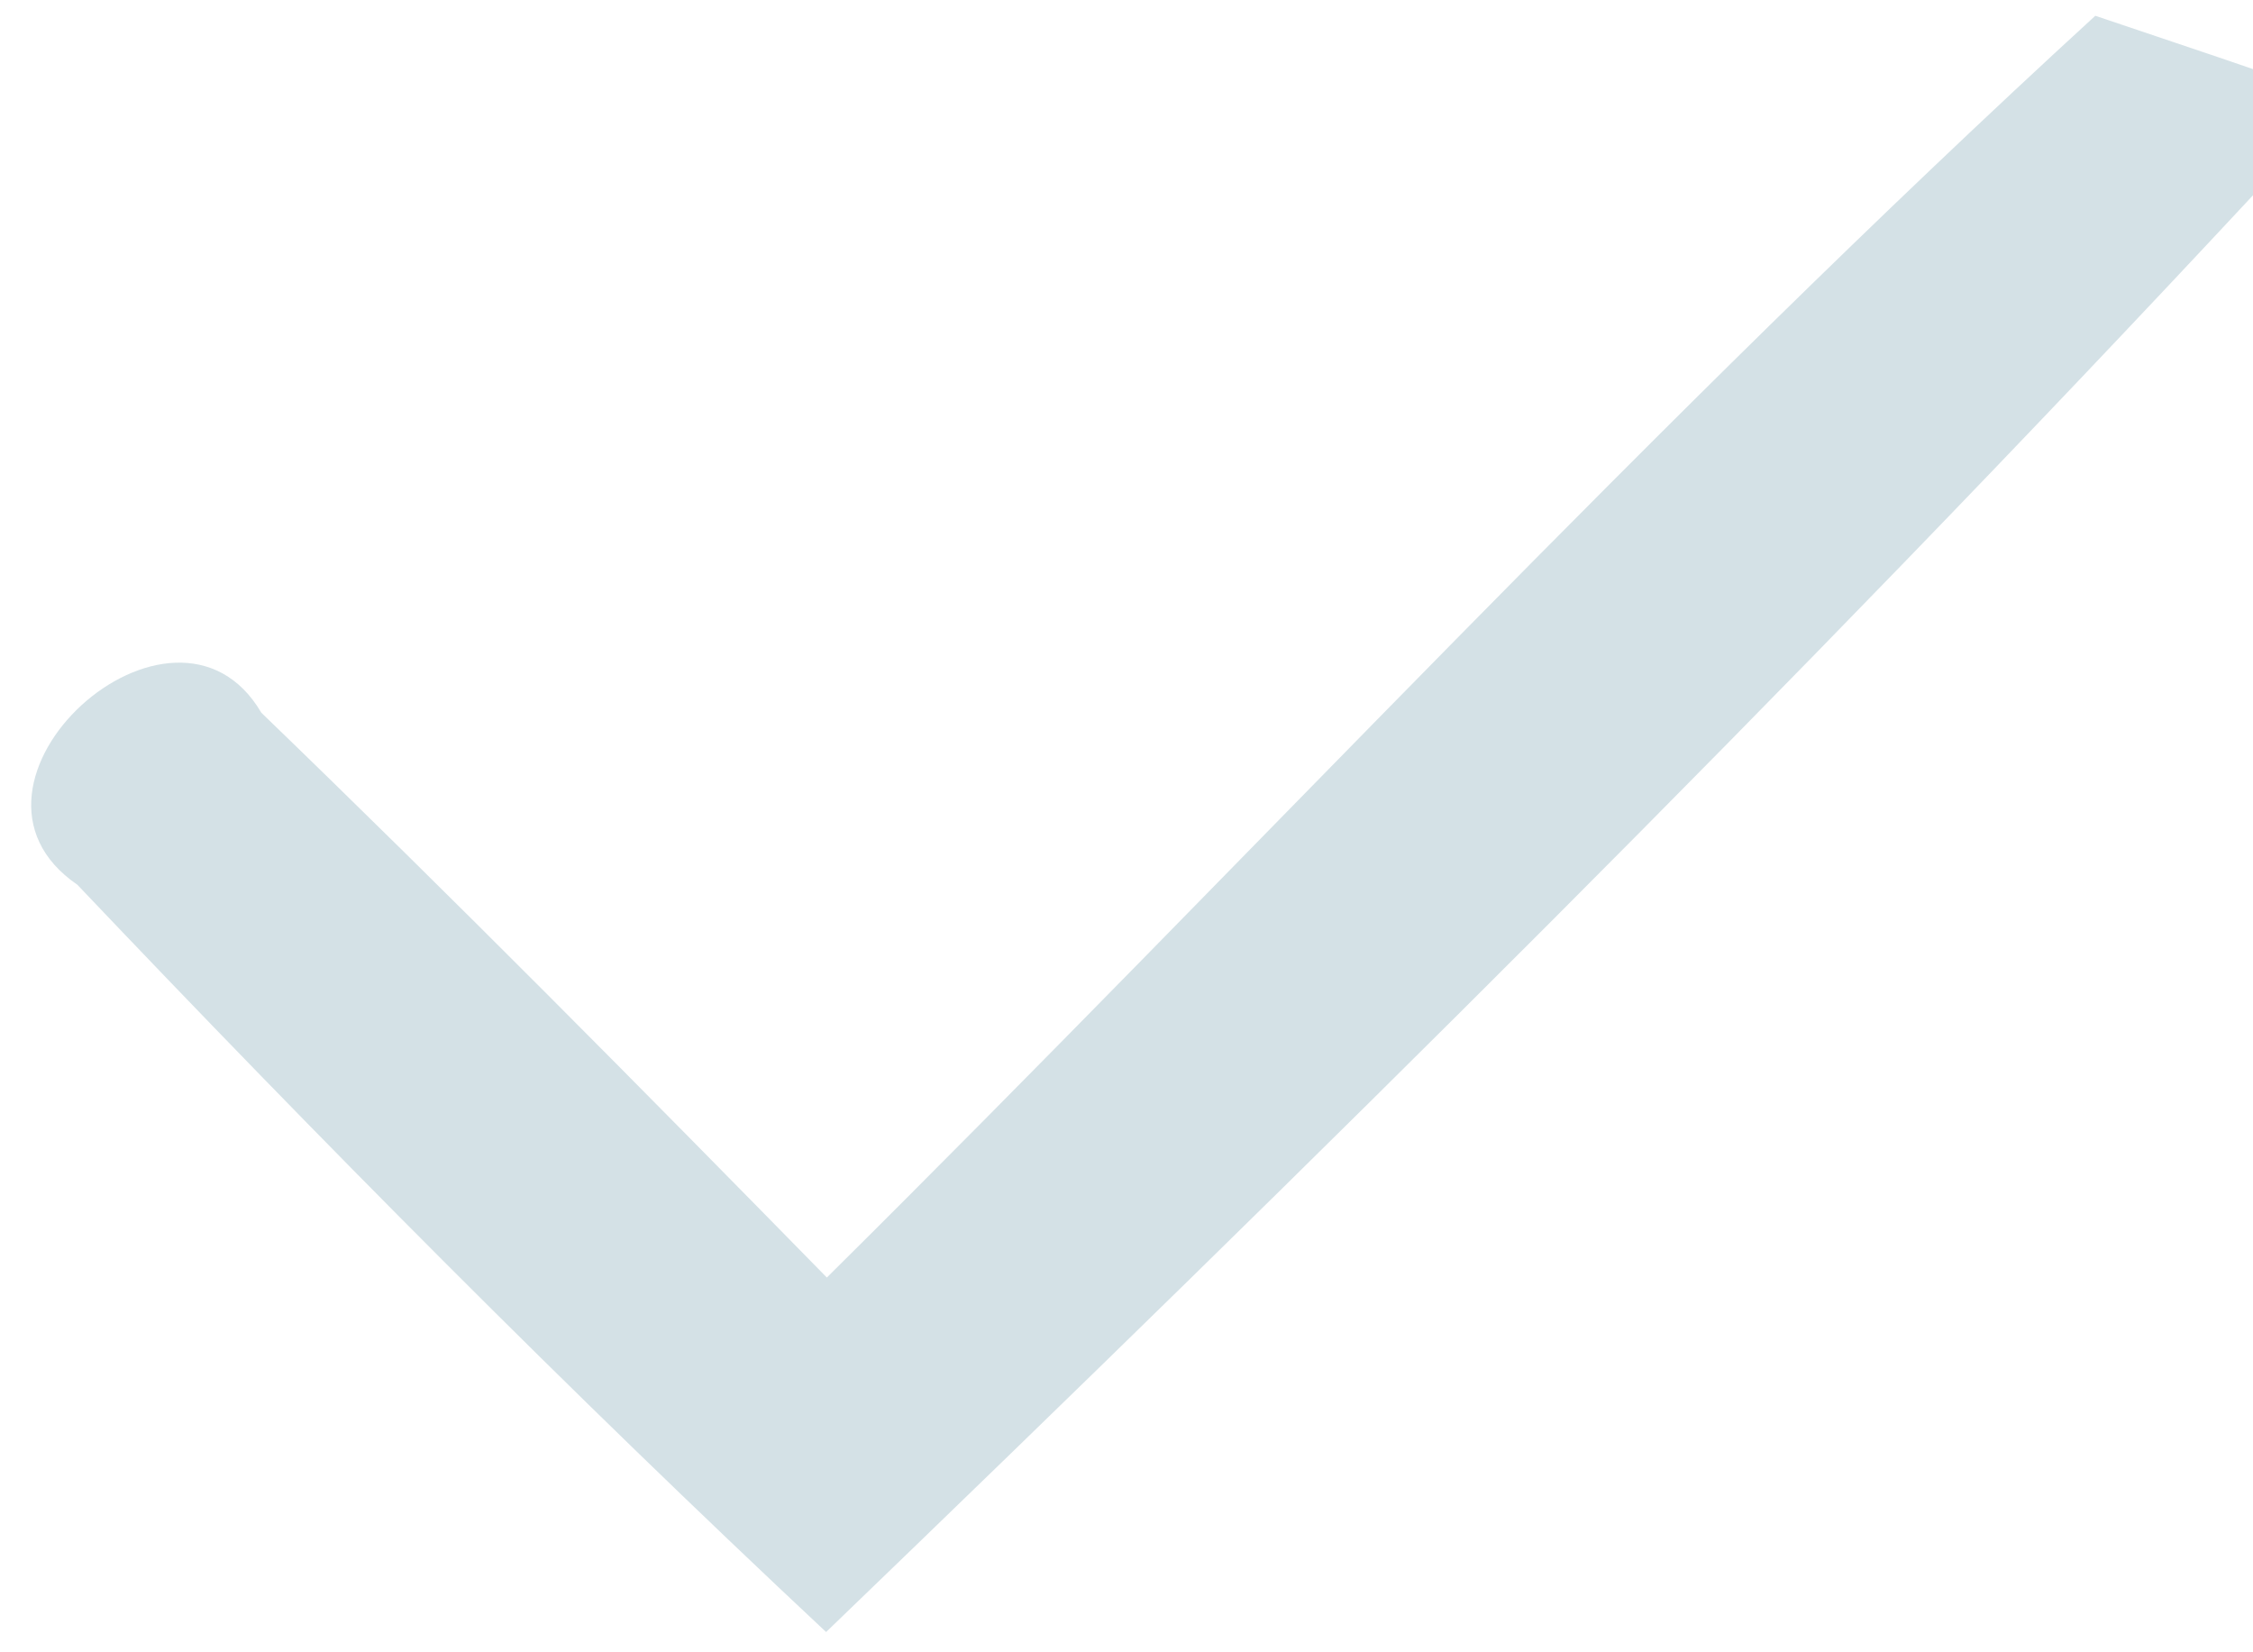 <?xml version="1.0" encoding="UTF-8" ?>
<!DOCTYPE svg PUBLIC "-//W3C//DTD SVG 1.1//EN" "http://www.w3.org/Graphics/SVG/1.1/DTD/svg11.dtd">
<svg width="30pt" height="22pt" viewBox="0 0 30 22" version="1.1" xmlns="http://www.w3.org/2000/svg">
<g id="#d4e1e6ff">
<path fill="#d4e1e6" opacity="1.00" d=" M 11.01 17.01 C 16.65 11.42 22.05 5.57 27.90 0.21 C 28.43 0.39 29.48 0.74 30.00 0.92 L 30.00 2.60 C 23.88 9.17 17.47 15.50 11.00 21.73 C 7.57 18.52 4.26 15.18 1.03 11.78 C -0.93 10.44 2.32 7.51 3.48 9.49 C 6.03 11.95 8.53 14.48 11.01 17.01 Z" />
</g>
</svg>
